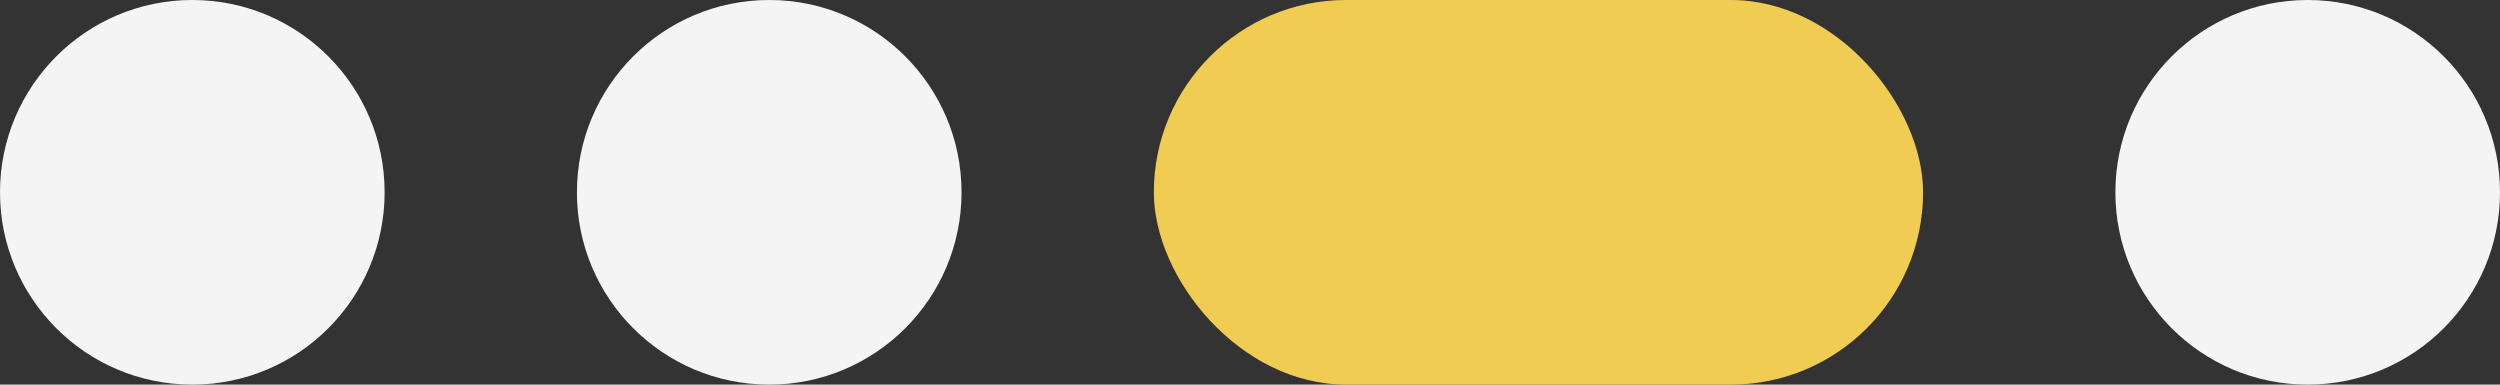 <svg width="52" height="8" viewBox="0 0 52 8" fill="none" xmlns="http://www.w3.org/2000/svg">
<rect x="0" y="0" width="52" height="8" fill="#333333" stroke="none"/>
<circle cx="4" cy="4" r="4" fill="#F4F4F4"/>
<circle cx="16" cy="4" r="4" fill="#F4F4F4"/>
<circle cx="48" cy="4" r="4" fill="#F4F4F4"/>
<rect x="24" width="16" height="8" rx="4" fill="#F1CC53"/>
</svg>
